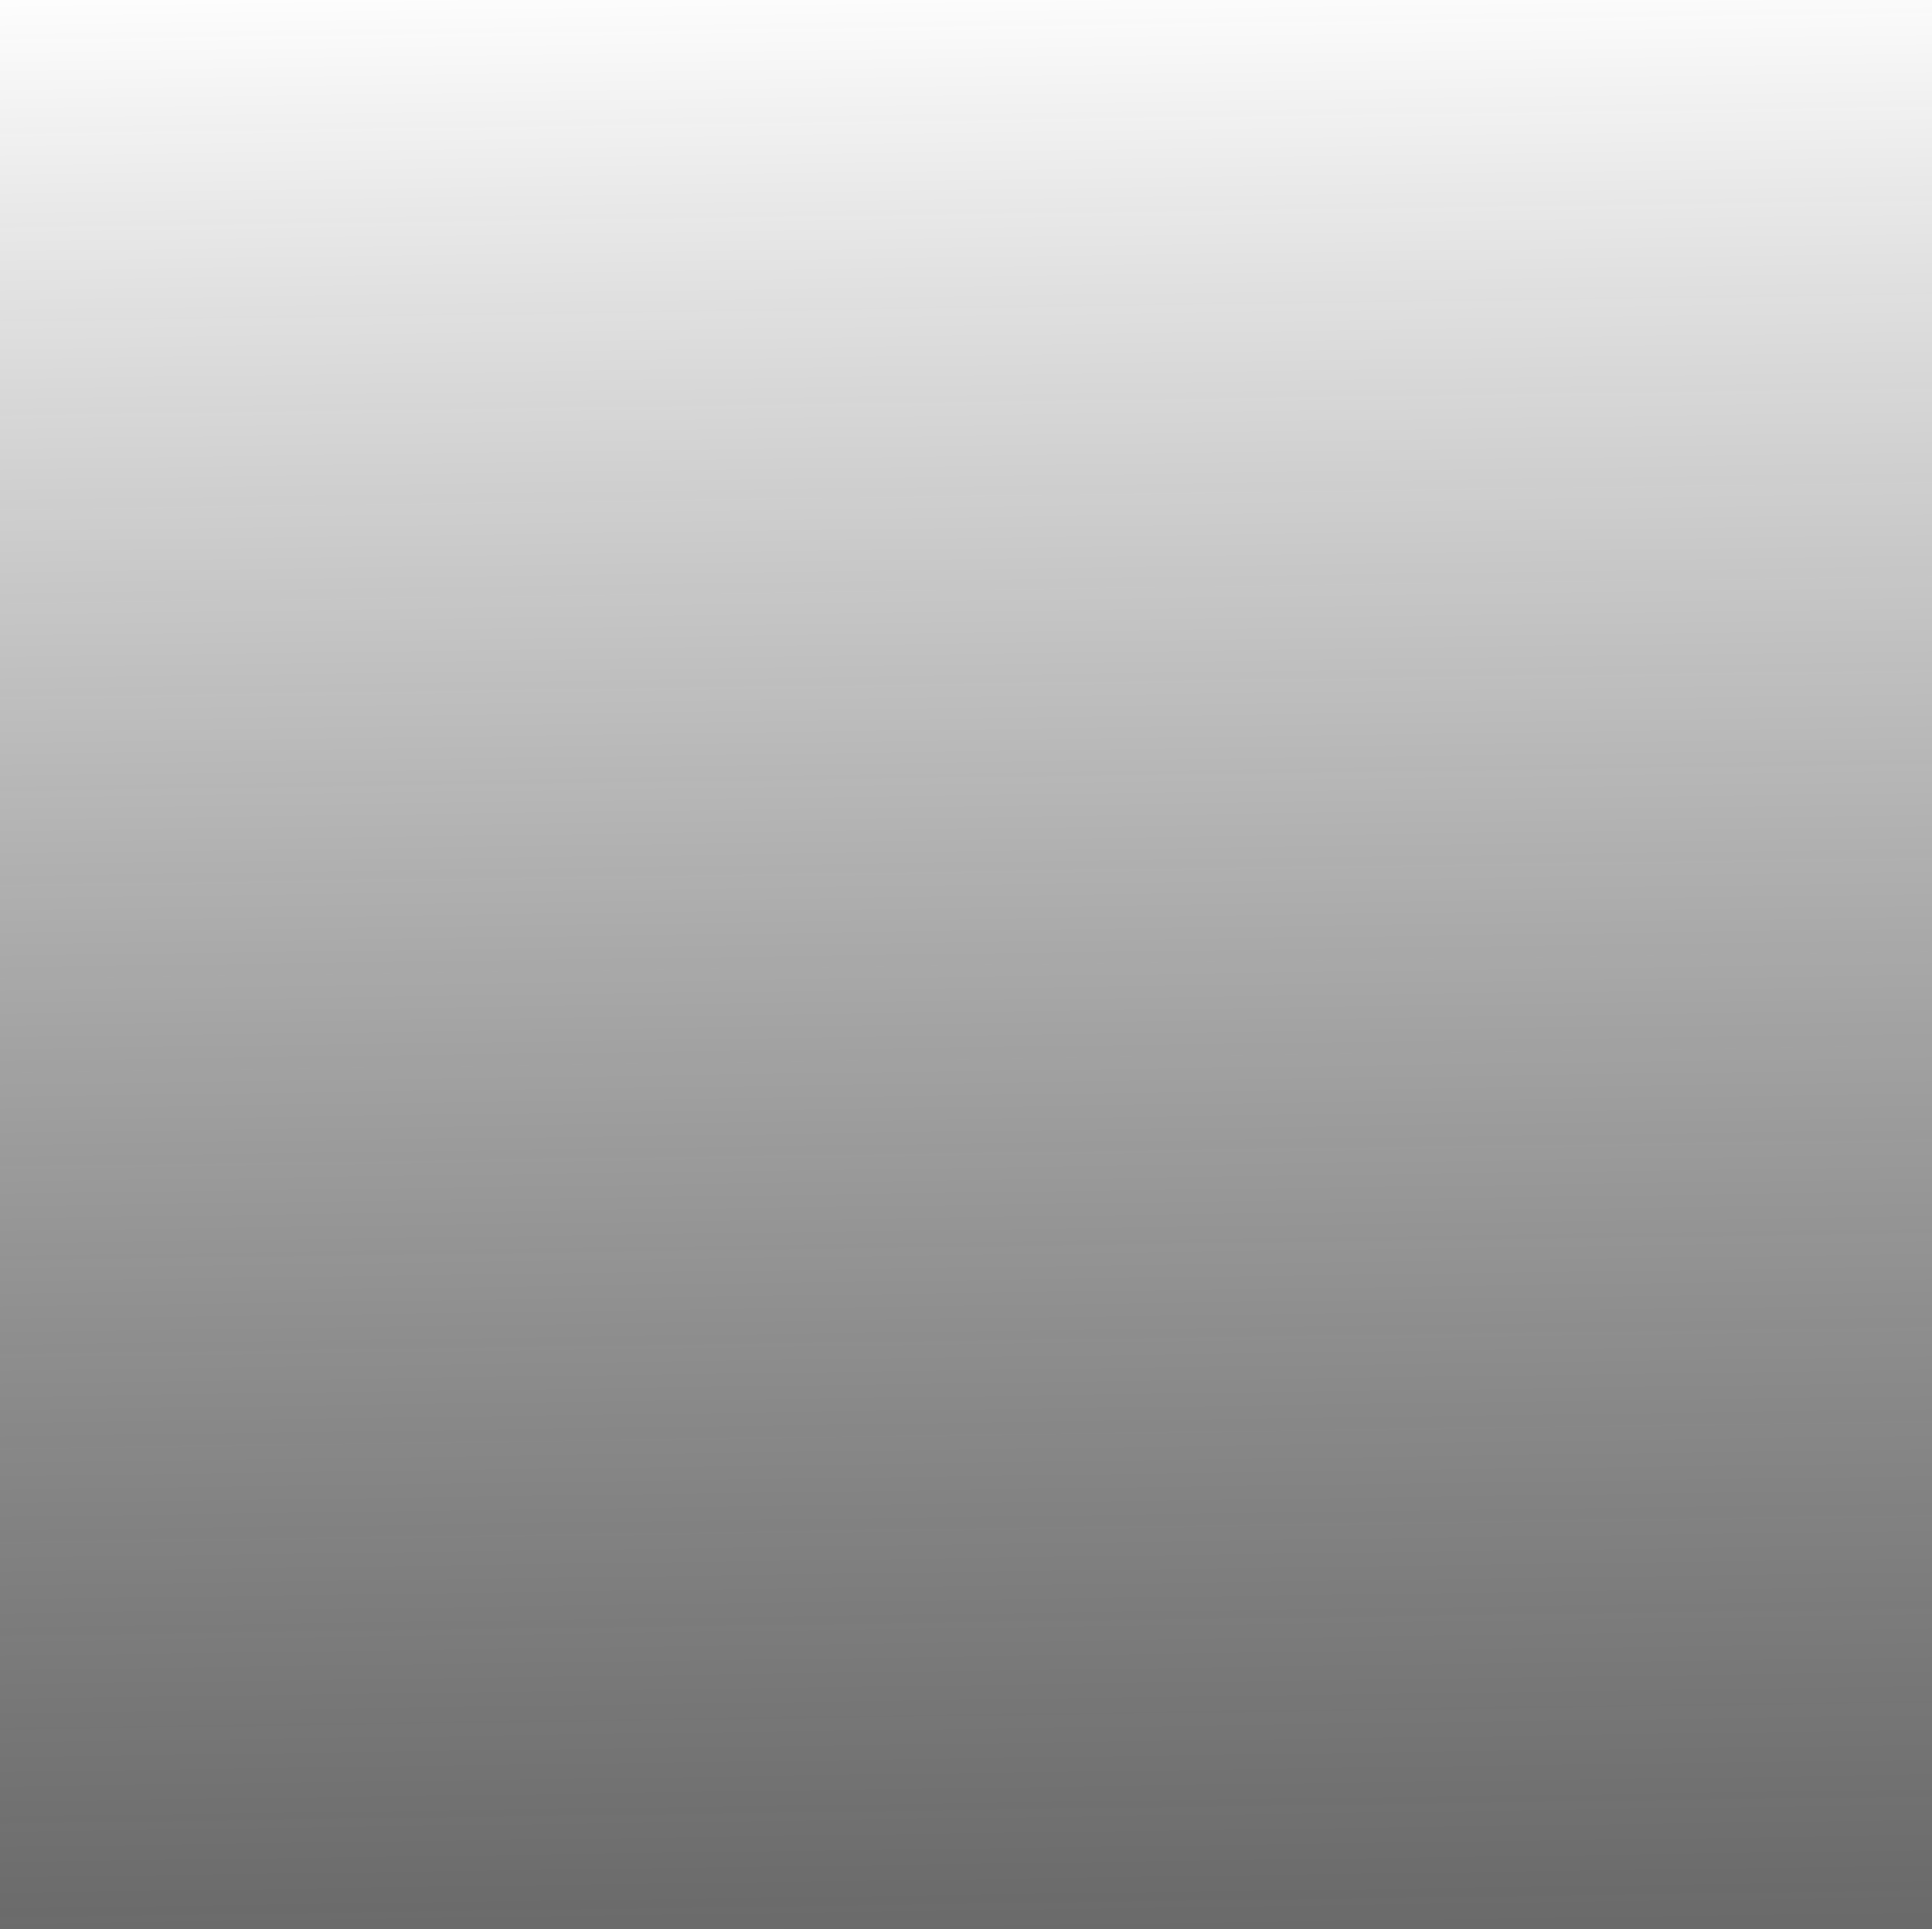 <?xml version="1.0" encoding="UTF-8" standalone="no"?>
<svg
   xmlns:dc="http://purl.org/dc/elements/1.1/"
   xmlns:cc="http://creativecommons.org/ns#"
   xmlns:rdf="http://www.w3.org/1999/02/22-rdf-syntax-ns#"
   xmlns:svg="http://www.w3.org/2000/svg"
   xmlns="http://www.w3.org/2000/svg"
   xmlns:xlink="http://www.w3.org/1999/xlink"
   xmlns:sodipodi="http://sodipodi.sourceforge.net/DTD/sodipodi-0.dtd"
   xmlns:inkscape="http://www.inkscape.org/namespaces/inkscape"
   id="svg8"
   version="1.1"
   viewBox="0 0 1025.071 1023.559"
   height="1023.559mm"
   width="1025.071mm"
   sodipodi:docname="robotv-logo-background-light.svg"
   inkscape:version="0.92.5 (2060ec1f9f, 2020-04-08)">
  <rect x="0" y="0" width="1025.071" height="1023.559" fill="#333333" stroke="none"/>
  <sodipodi:namedview
     pagecolor="#ffffff"
     bordercolor="#666666"
     borderopacity="1"
     objecttolerance="10"
     gridtolerance="10"
     guidetolerance="10"
     inkscape:pageopacity="0"
     inkscape:pageshadow="2"
     inkscape:window-width="1280"
     inkscape:window-height="987"
     id="namedview28"
     showgrid="false"
     fit-margin-top="0"
     fit-margin-left="0"
     fit-margin-right="0"
     fit-margin-bottom="0"
     inkscape:zoom="0.12195638"
     inkscape:cx="1967.7242"
     inkscape:cy="1528.0755"
     inkscape:window-x="1920"
     inkscape:window-y="0"
     inkscape:window-maximized="1"
     inkscape:current-layer="layer1" />
  <defs
     id="defs2">
    <linearGradient
       id="linearGradient852">
      <stop
         id="stop848"
         offset="0"
         style="stop-color:#fefefe;stop-opacity:1" />
      <stop
         id="stop850"
         offset="1"
         style="stop-color:#838383;stop-opacity:0.545" />
    </linearGradient>
    <linearGradient
       id="linearGradient4562">
      <stop
         style="stop-color:#374171;stop-opacity:1"
         offset="0"
         id="stop4558" />
      <stop
         style="stop-color:#393c4b;stop-opacity:0.545"
         offset="1"
         id="stop4560" />
    </linearGradient>
    <linearGradient
       id="linearGradient4544">
      <stop
         id="stop4540"
         offset="0"
         style="stop-color:#23232f;stop-opacity:1" />
      <stop
         id="stop4542"
         offset="1"
         style="stop-color:#3949ab;stop-opacity:1" />
    </linearGradient>
    <linearGradient
       gradientTransform="matrix(0.994,0,0,1.338,4.511,-96.372)"
       gradientUnits="userSpaceOnUse"
       y2="272.954"
       x2="1138.121"
       y1="-470.906"
       x1="-4.182"
       id="linearGradient4546"
       xlink:href="#linearGradient4544" />
    <radialGradient
       gradientUnits="userSpaceOnUse"
       gradientTransform="matrix(0.704,-0.71,0.883,0.875,304.617,521.495)"
       r="198.562"
       fy="-93.214"
       fx="750.493"
       cy="-93.214"
       cx="750.493"
       id="radialGradient4556"
       xlink:href="#linearGradient4562" />
    <radialGradient
       r="198.562"
       fy="-93.214"
       fx="750.493"
       cy="-93.214"
       cx="750.493"
       gradientTransform="matrix(0.704,-0.71,0.883,0.875,297.962,521.495)"
       gradientUnits="userSpaceOnUse"
       id="radialGradient4573"
       xlink:href="#linearGradient4562" />
    <filter
       id="filter5257"
       style="color-interpolation-filters:sRGB">
      <feFlood
         id="feFlood5247"
         result="flood"
         flood-color="rgb(0,0,0)"
         flood-opacity="0.498" />
      <feComposite
         id="feComposite5249"
         result="composite1"
         operator="in"
         in2="SourceGraphic"
         in="flood" />
      <feGaussianBlur
         id="feGaussianBlur5251"
         result="blur"
         stdDeviation="9.626"
         in="composite1" />
      <feOffset
         id="feOffset5253"
         result="offset"
         dy="2.9"
         dx="2.1" />
      <feComposite
         id="feComposite5255"
         result="composite2"
         operator="over"
         in2="offset"
         in="SourceGraphic" />
    </filter>
    <linearGradient
       inkscape:collect="always"
       xlink:href="#linearGradient852"
       id="linearGradient846"
       gradientUnits="userSpaceOnUse"
       x1="510.602"
       y1="-737.267"
       x2="526.86"
       y2="418.181" />
  </defs>
  <g
     transform="translate(-0.354,726.418)"
     id="layer1">
    <rect
       style="fill:url(#linearGradient846);fill-opacity:1.0;stroke:none;stroke-width:0.305;image-rendering:auto"
       y="-726.418"
       x="0.354"
       height="1023.559"
       width="1025.071"
       id="rect3721" />
  </g>
</svg>

